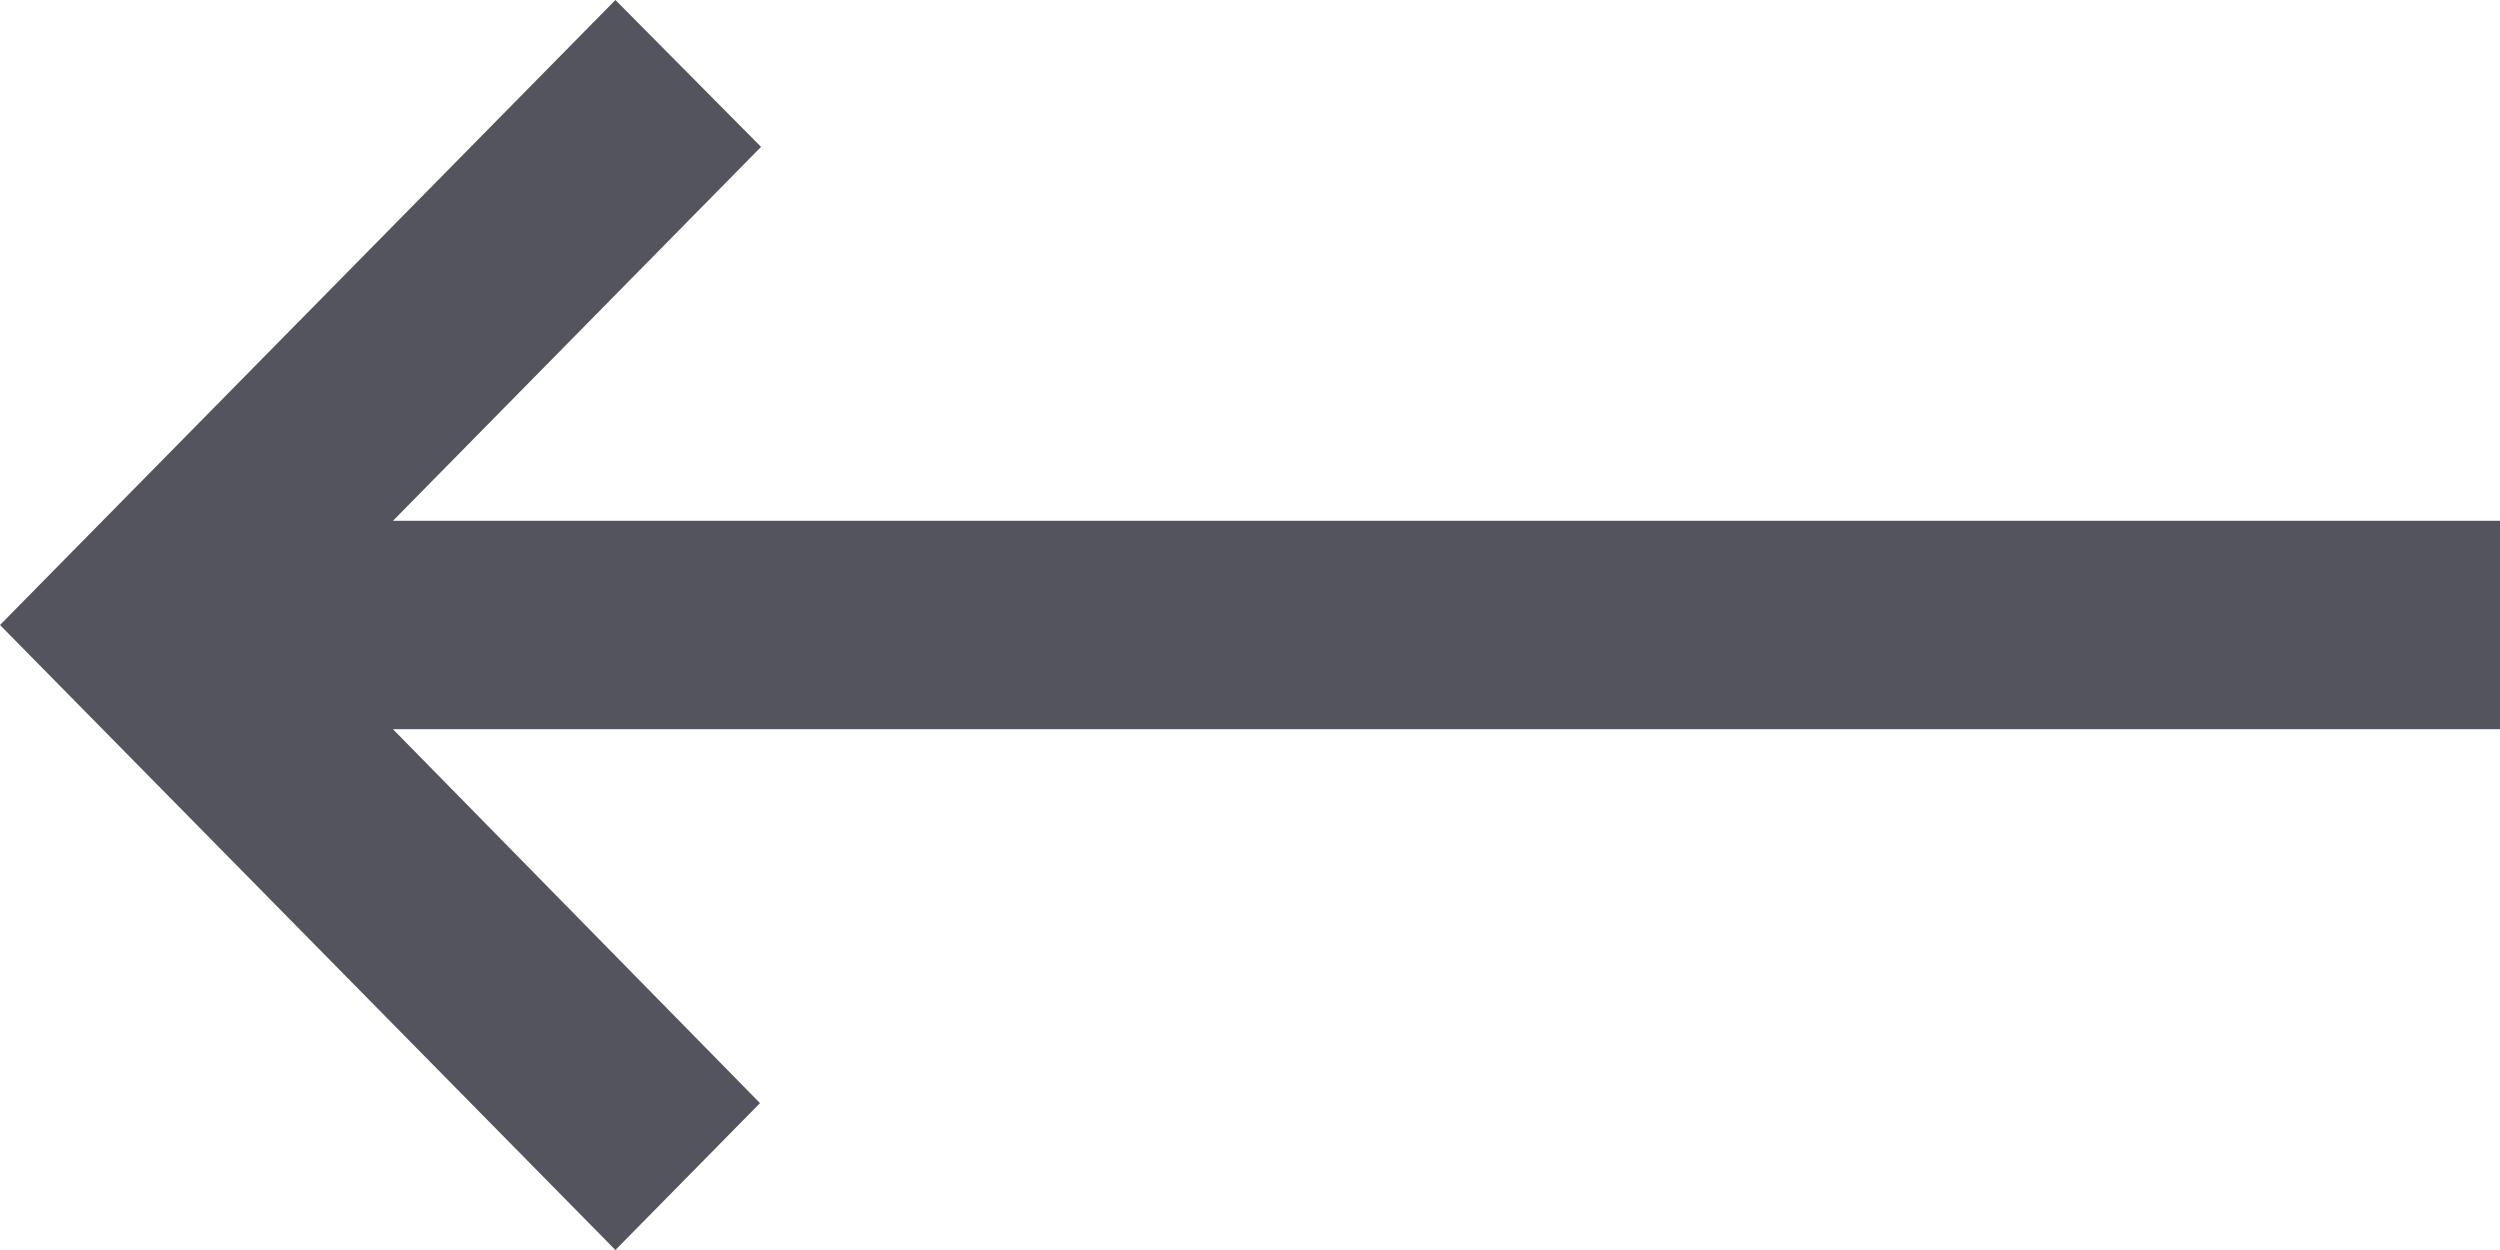<svg width="12" height="6" viewBox="0 0 12 6" fill="none" xmlns="http://www.w3.org/2000/svg">
<path d="M3.648 5.295L1.886 3.5H12V2.5H1.886L3.653 0.705L2.954 0L-9.53674e-07 3L2.954 6L3.648 5.295Z" fill="#53545D"/>
</svg>
